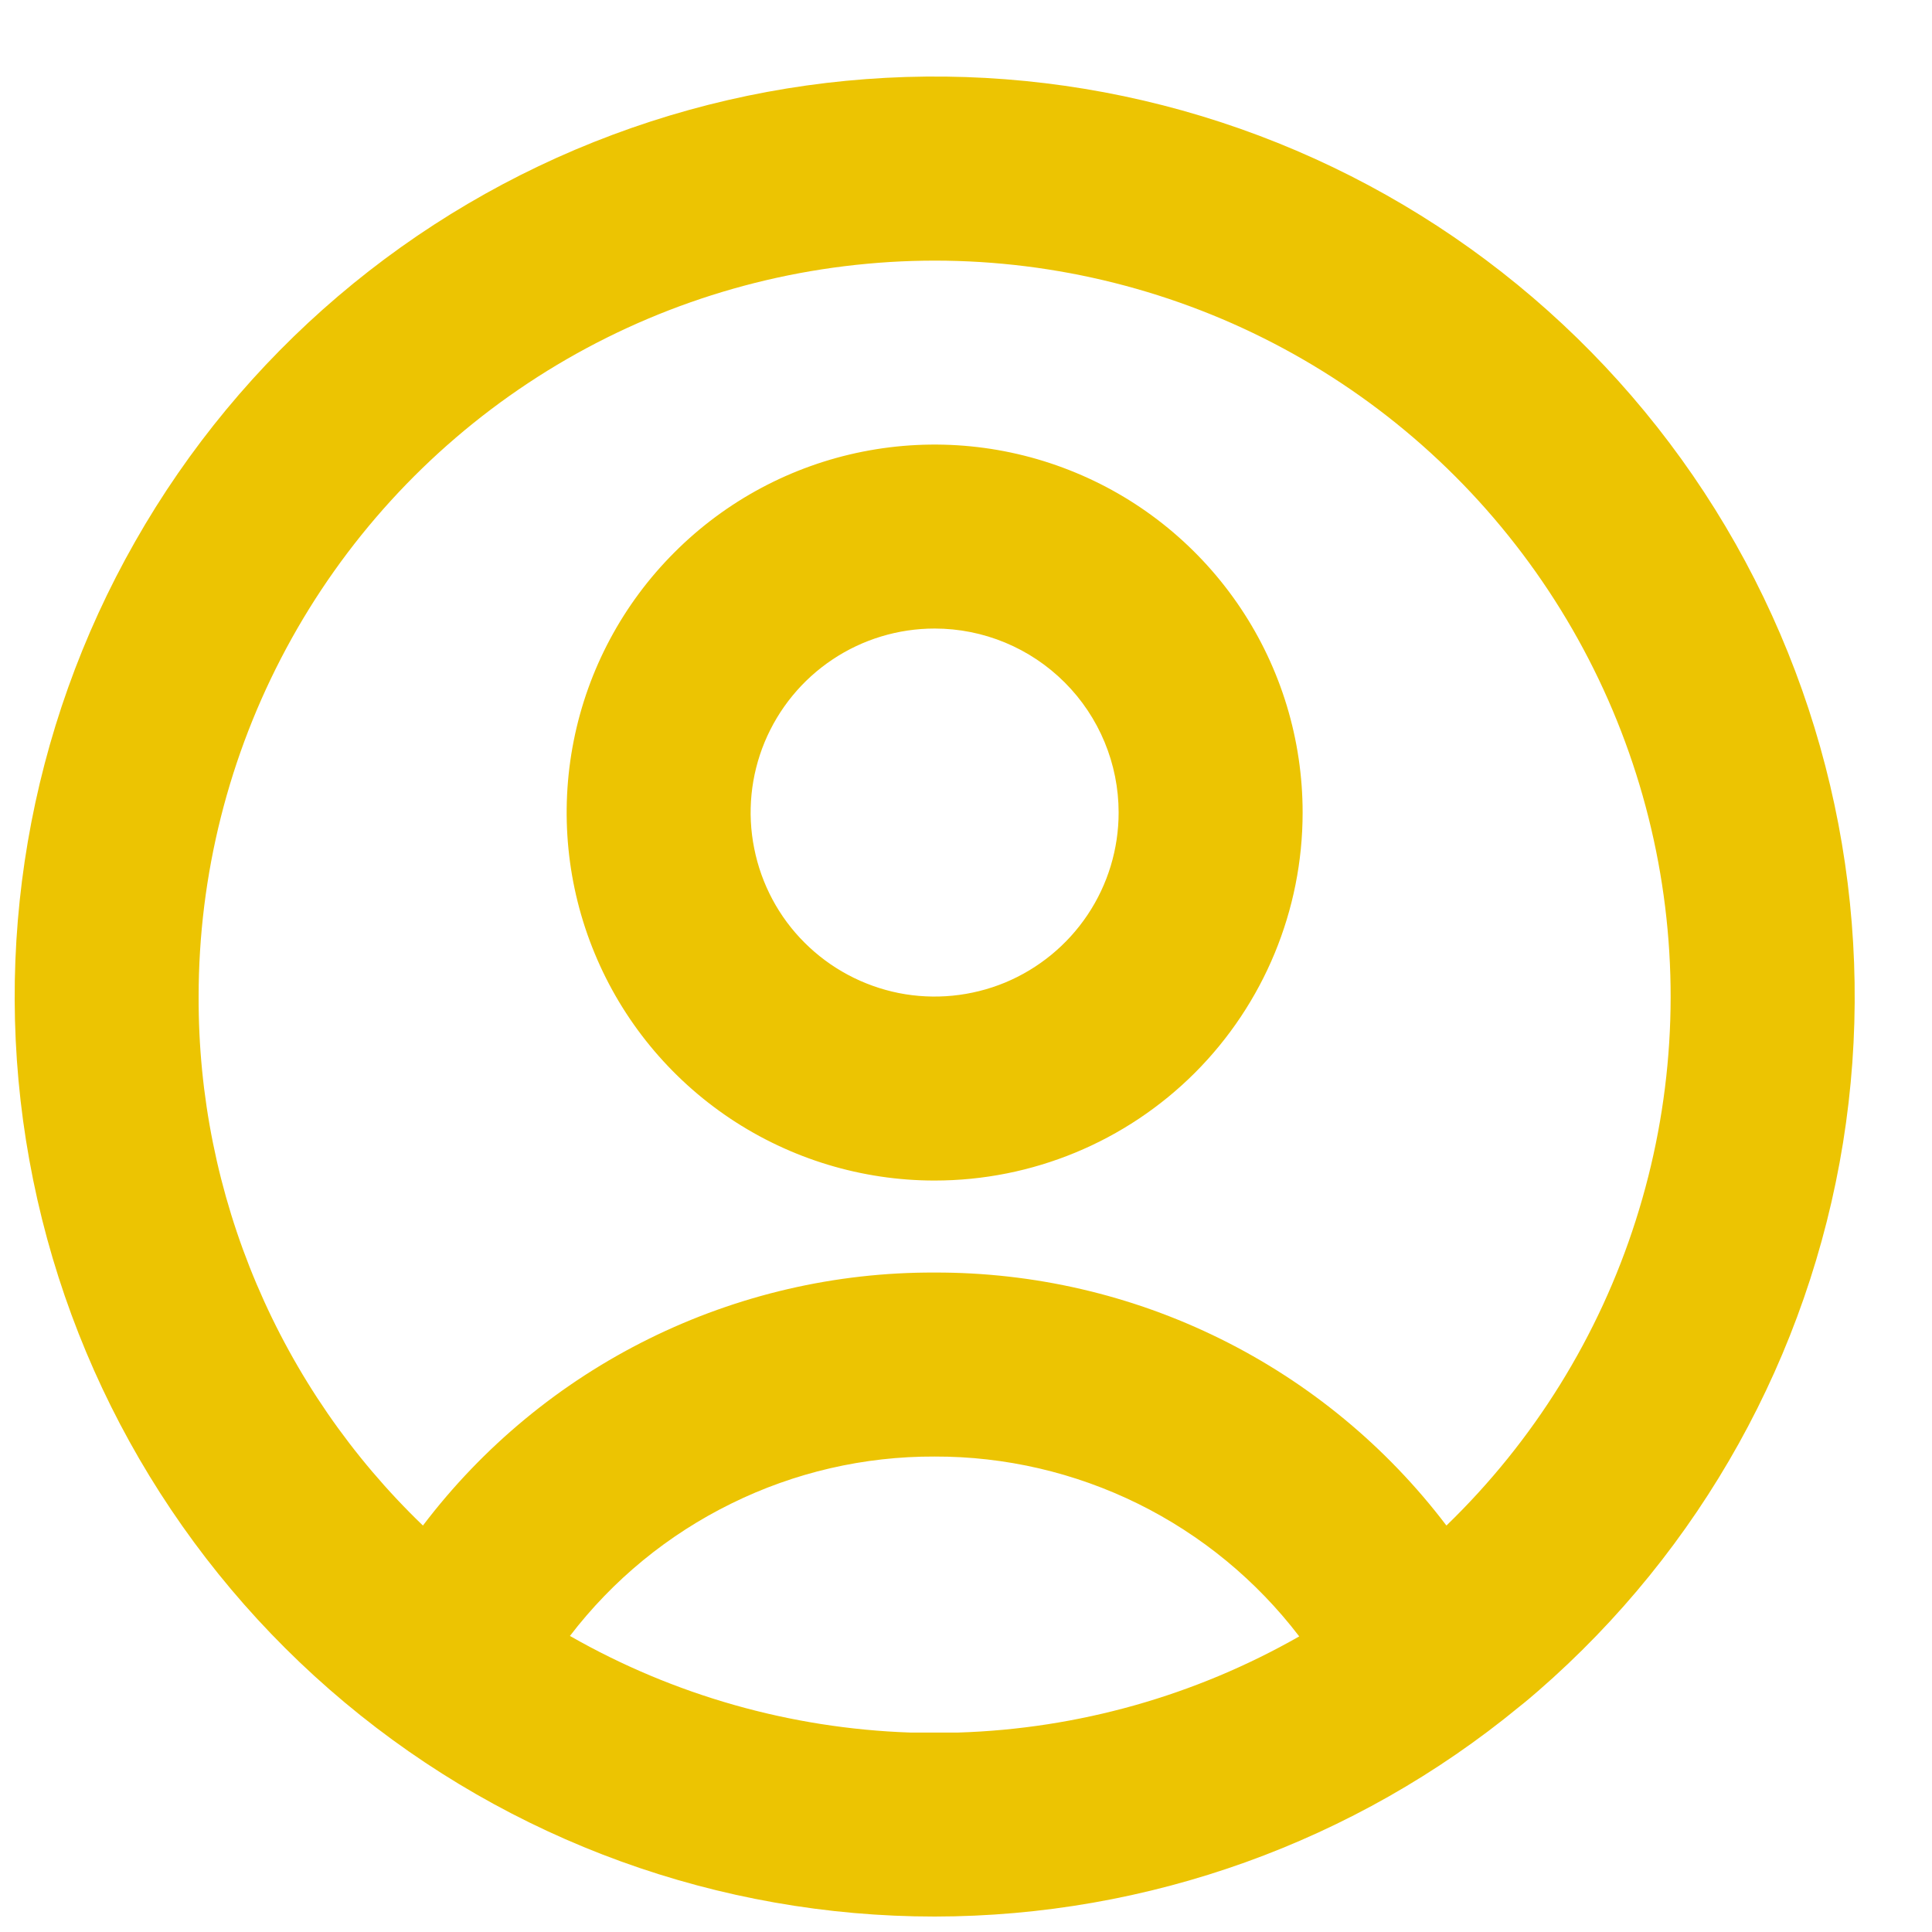 <svg width="21" height="21" viewBox="0 0 21 21" fill="none" xmlns="http://www.w3.org/2000/svg">
<path d="M10.159 20.832C7.815 20.832 5.546 20.009 3.748 18.506C1.949 17.003 0.736 14.917 0.319 12.61C-0.098 10.304 0.309 7.925 1.468 5.888C2.626 3.85 4.464 2.285 6.659 1.465C8.855 0.644 11.268 0.621 13.479 1.399C15.69 2.177 17.557 3.707 18.755 5.721C19.953 7.736 20.405 10.107 20.033 12.421C19.66 14.734 18.487 16.844 16.718 18.381C16.652 18.438 16.587 18.494 16.518 18.548C14.727 20.023 12.479 20.83 10.159 20.832ZM10.159 15.832C9.393 15.829 8.636 16.004 7.949 16.343C7.261 16.681 6.661 17.173 6.195 17.782C7.324 18.427 8.593 18.787 9.892 18.832C9.982 18.832 10.06 18.832 10.132 18.832H10.159C10.237 18.832 10.321 18.832 10.417 18.832C11.719 18.791 12.991 18.432 14.122 17.787C13.657 17.178 13.057 16.684 12.37 16.345C11.682 16.006 10.926 15.83 10.159 15.832ZM10.159 13.832C11.236 13.829 12.299 14.075 13.264 14.552C14.23 15.029 15.071 15.724 15.722 16.582C16.672 15.663 17.379 14.524 17.78 13.265C18.182 12.007 18.266 10.668 18.024 9.369C17.782 8.07 17.223 6.852 16.395 5.822C15.568 4.792 14.498 3.983 13.282 3.467C12.065 2.952 10.74 2.745 9.425 2.867C8.109 2.988 6.844 3.433 5.742 4.163C4.641 4.892 3.737 5.883 3.112 7.047C2.487 8.21 2.159 9.511 2.159 10.832C2.155 11.905 2.37 12.969 2.789 13.957C3.208 14.945 3.823 15.838 4.597 16.582C5.248 15.724 6.089 15.029 7.054 14.552C8.019 14.075 9.082 13.828 10.159 13.832ZM10.159 12.832C9.368 12.832 8.595 12.597 7.937 12.158C7.279 11.718 6.766 11.094 6.464 10.363C6.161 9.632 6.082 8.828 6.236 8.052C6.39 7.276 6.771 6.563 7.331 6.004C7.89 5.444 8.603 5.063 9.379 4.909C10.155 4.755 10.959 4.834 11.69 5.137C12.421 5.439 13.045 5.952 13.485 6.61C13.925 7.268 14.159 8.041 14.159 8.832C14.159 9.893 13.738 10.91 12.988 11.661C12.237 12.411 11.22 12.832 10.159 12.832ZM10.159 6.832C9.764 6.832 9.377 6.949 9.048 7.169C8.719 7.389 8.463 7.701 8.311 8.067C8.16 8.432 8.12 8.834 8.198 9.222C8.275 9.61 8.465 9.967 8.745 10.246C9.025 10.526 9.381 10.716 9.769 10.794C10.157 10.871 10.559 10.831 10.925 10.68C11.29 10.528 11.602 10.272 11.822 9.943C12.042 9.614 12.159 9.228 12.159 8.832C12.159 8.302 11.948 7.793 11.573 7.418C11.198 7.043 10.69 6.832 10.159 6.832Z" fill="#ECC402"/>
</svg>
